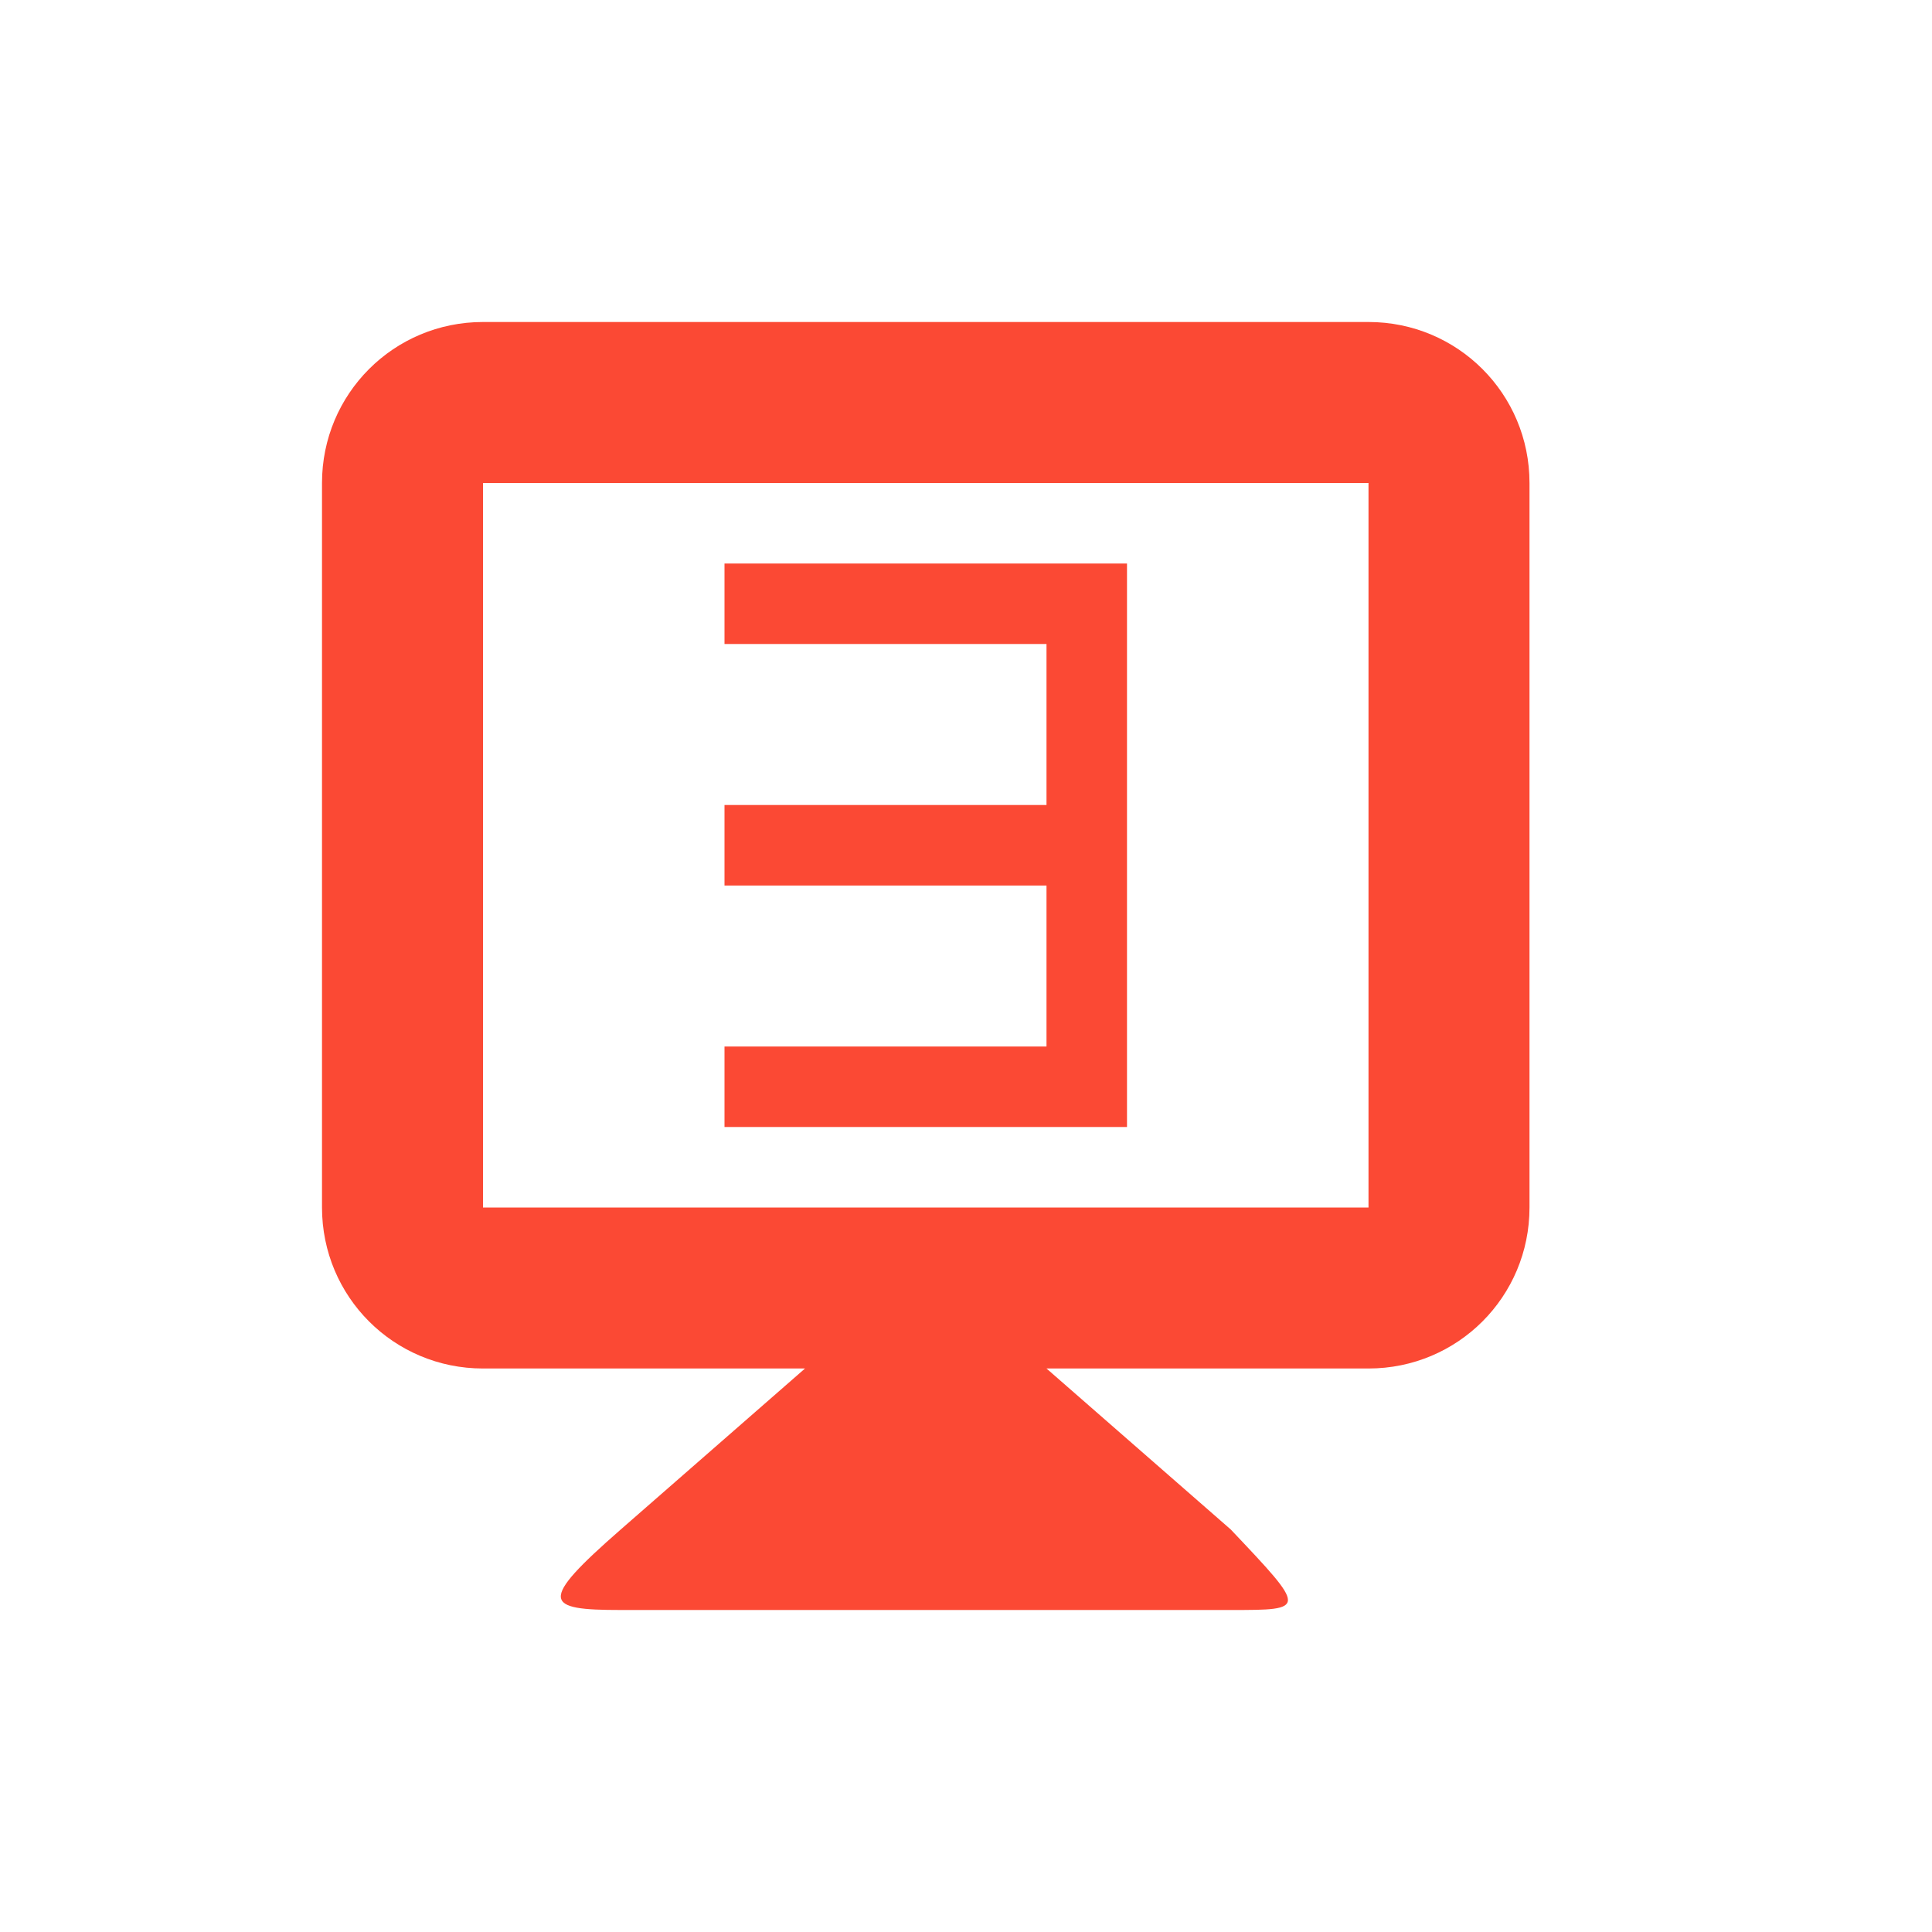 <svg xmlns="http://www.w3.org/2000/svg" width="24" height="24" version="1.1">
 <defs>
  <style id="current-color-scheme" type="text/css">
   .ColorScheme-Text { color:#fb4934; } .ColorScheme-Highlight { color:#5294e2; }
  </style>
 </defs>
 <path style="fill:currentColor" class="ColorScheme-Text" d="M 6,4 C 4.892,4 4,4.892 4,6 l 0,9 c 0,1.108 0.892,2 2,2 l 4,0 -2.289,2 c -1.037,0.906 -0.947,1 0,1 l 7.578,0 c 0.947,0 0.947,0 0,-1 L 13,17 l 4,0 c 1.108,0 2,-0.892 2,-2 L 19,6 C 19,4.892 18.108,4 17,4 L 6,4 Z m 0,2 11,0 0,9 -11,0 0,-9 z m 3,1 0,1 4,0 0,2 -4,0 0,1 4,0 0,2 -4,0 0,1 5,0 0,-1 0,-2 0,-1 0,-3 -5,0 z"/>
</svg>
